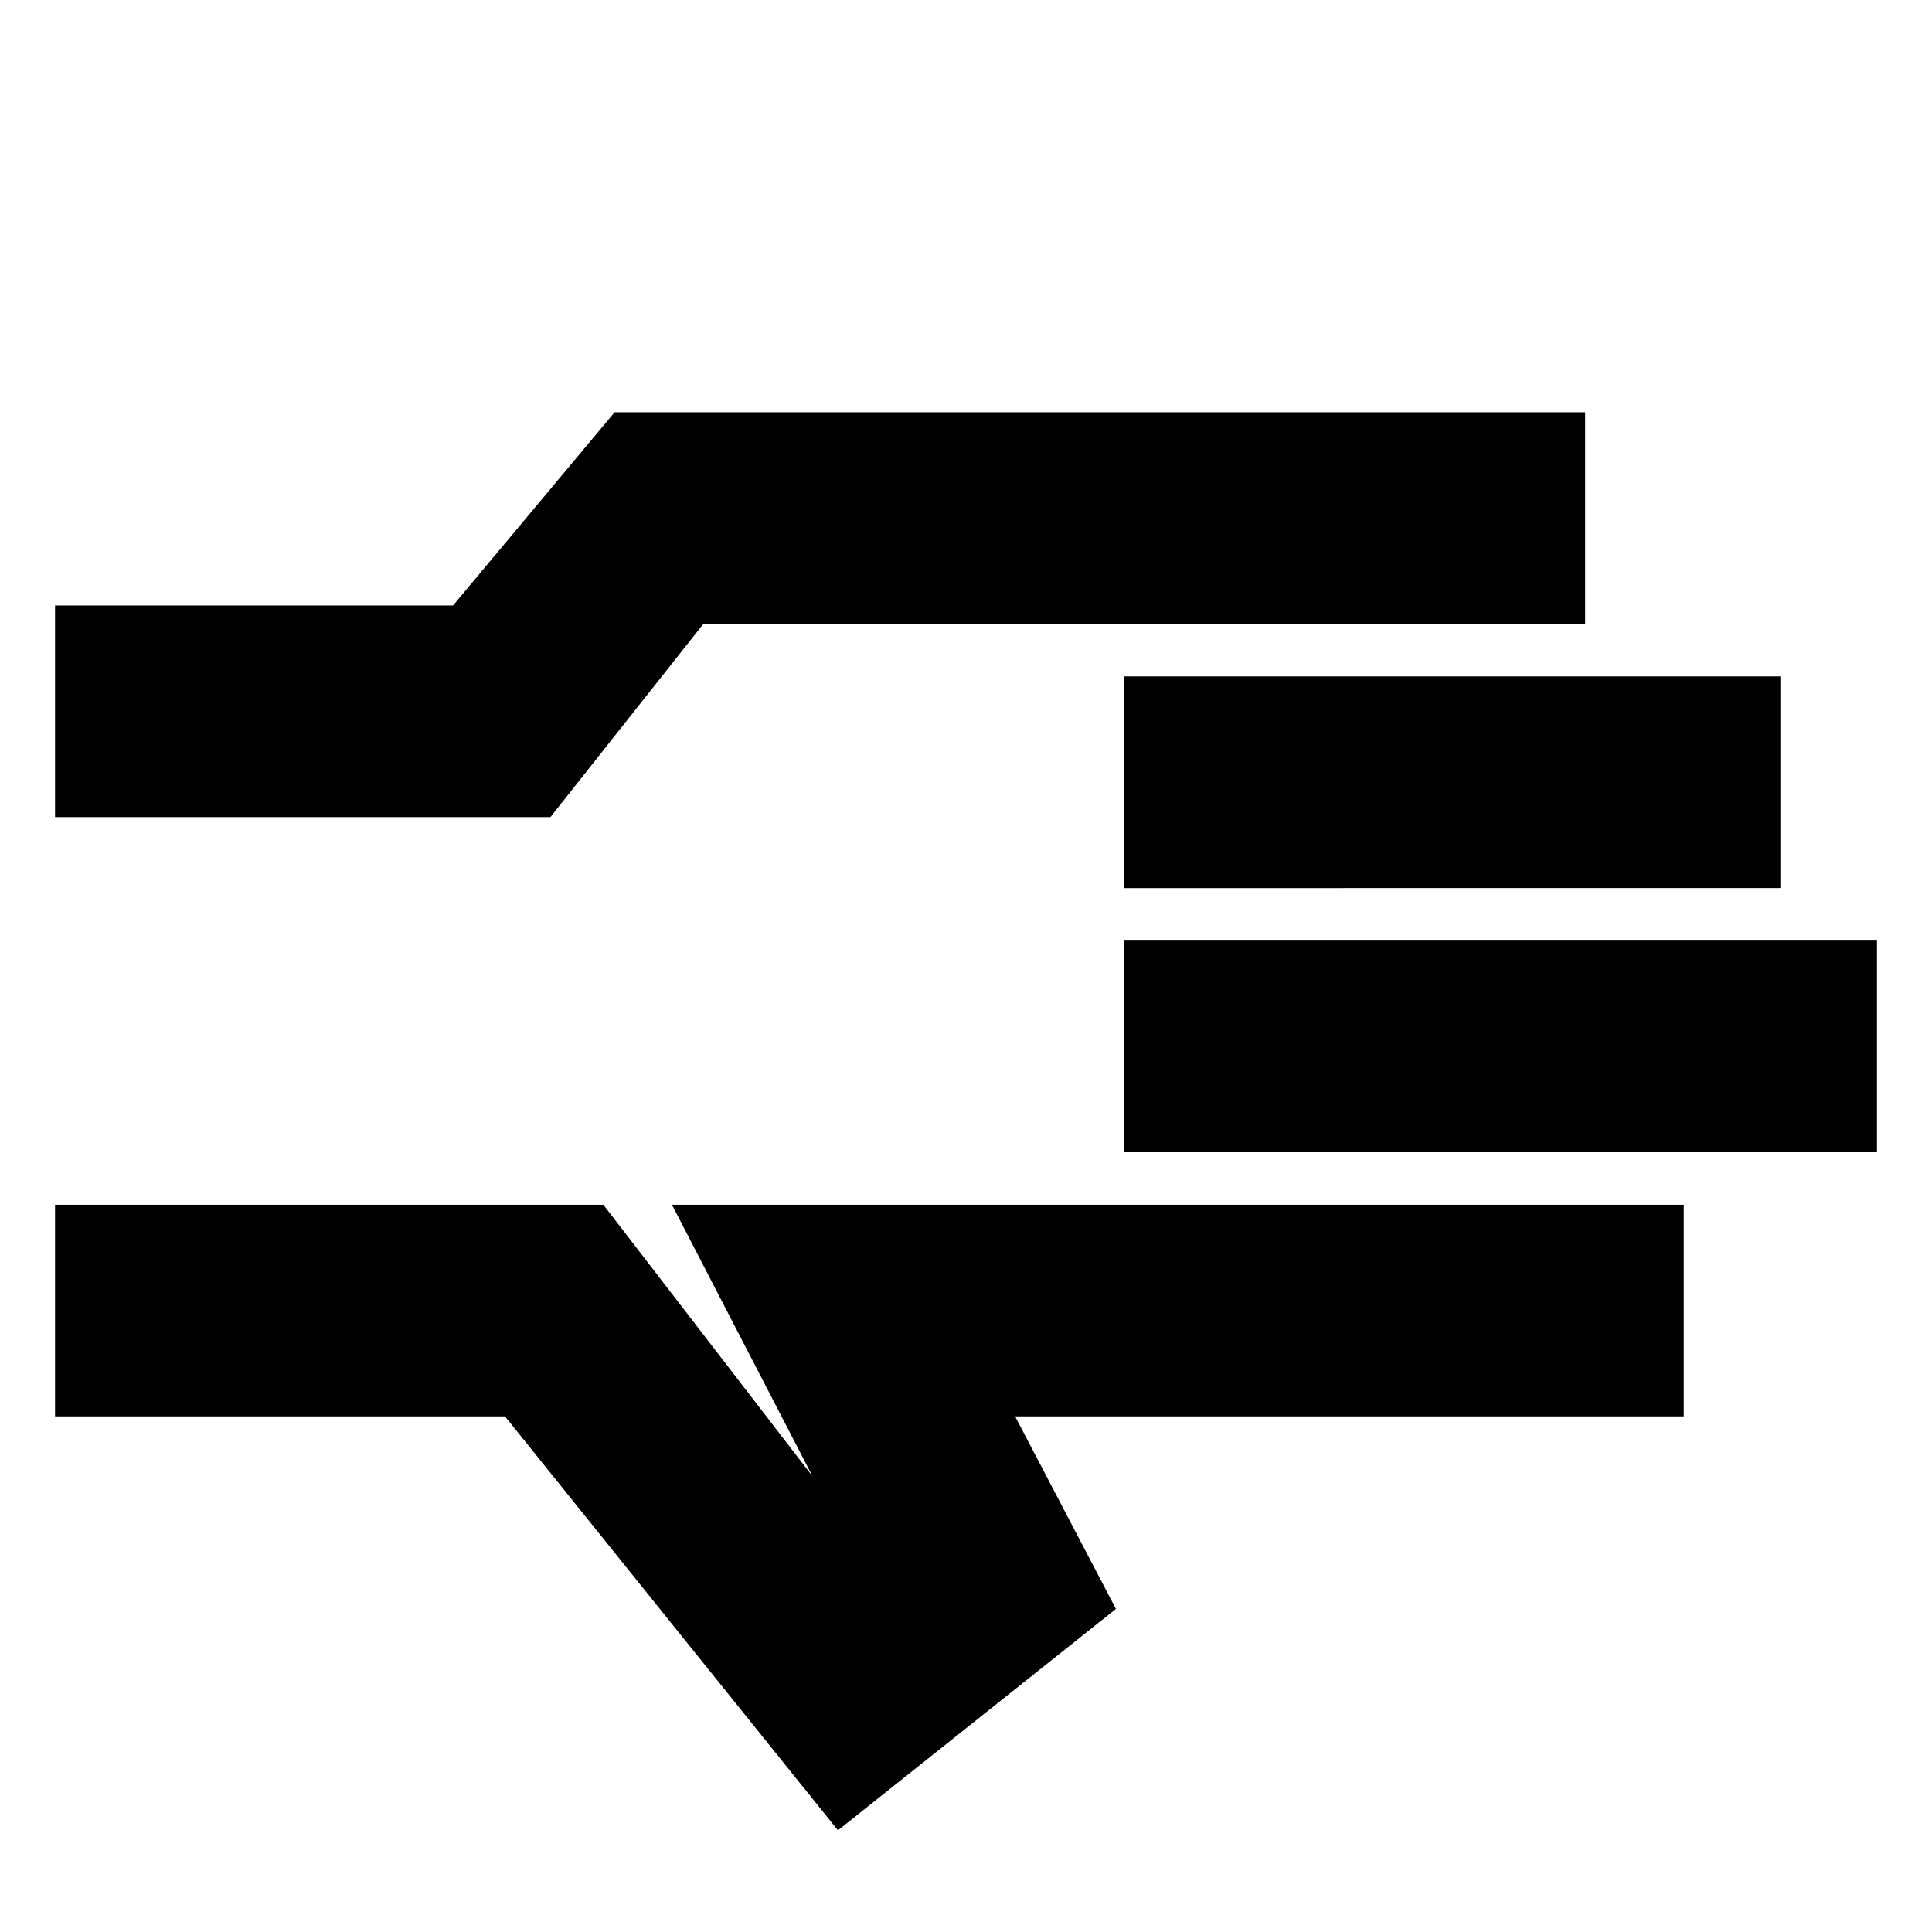 <svg xmlns="http://www.w3.org/2000/svg" height="20" viewBox="0 -960 960 960" width="20"><path d="M416.37-50.52 250.93-256.2H27.35v-105.17H299.8l103.94 134.94-69.85-134.94h502.76v105.17H504.41l50.09 95.66L416.37-50.52ZM27.35-553.98v-105.17h197.77l80.27-96h482.26v105.17H349.5l-76 96H27.35ZM558.7-387.46v-105.17h373.95v105.17H558.7Zm0-131.26v-105.17h325.95v105.17H558.7ZM27.35-437.59Z"/></svg>